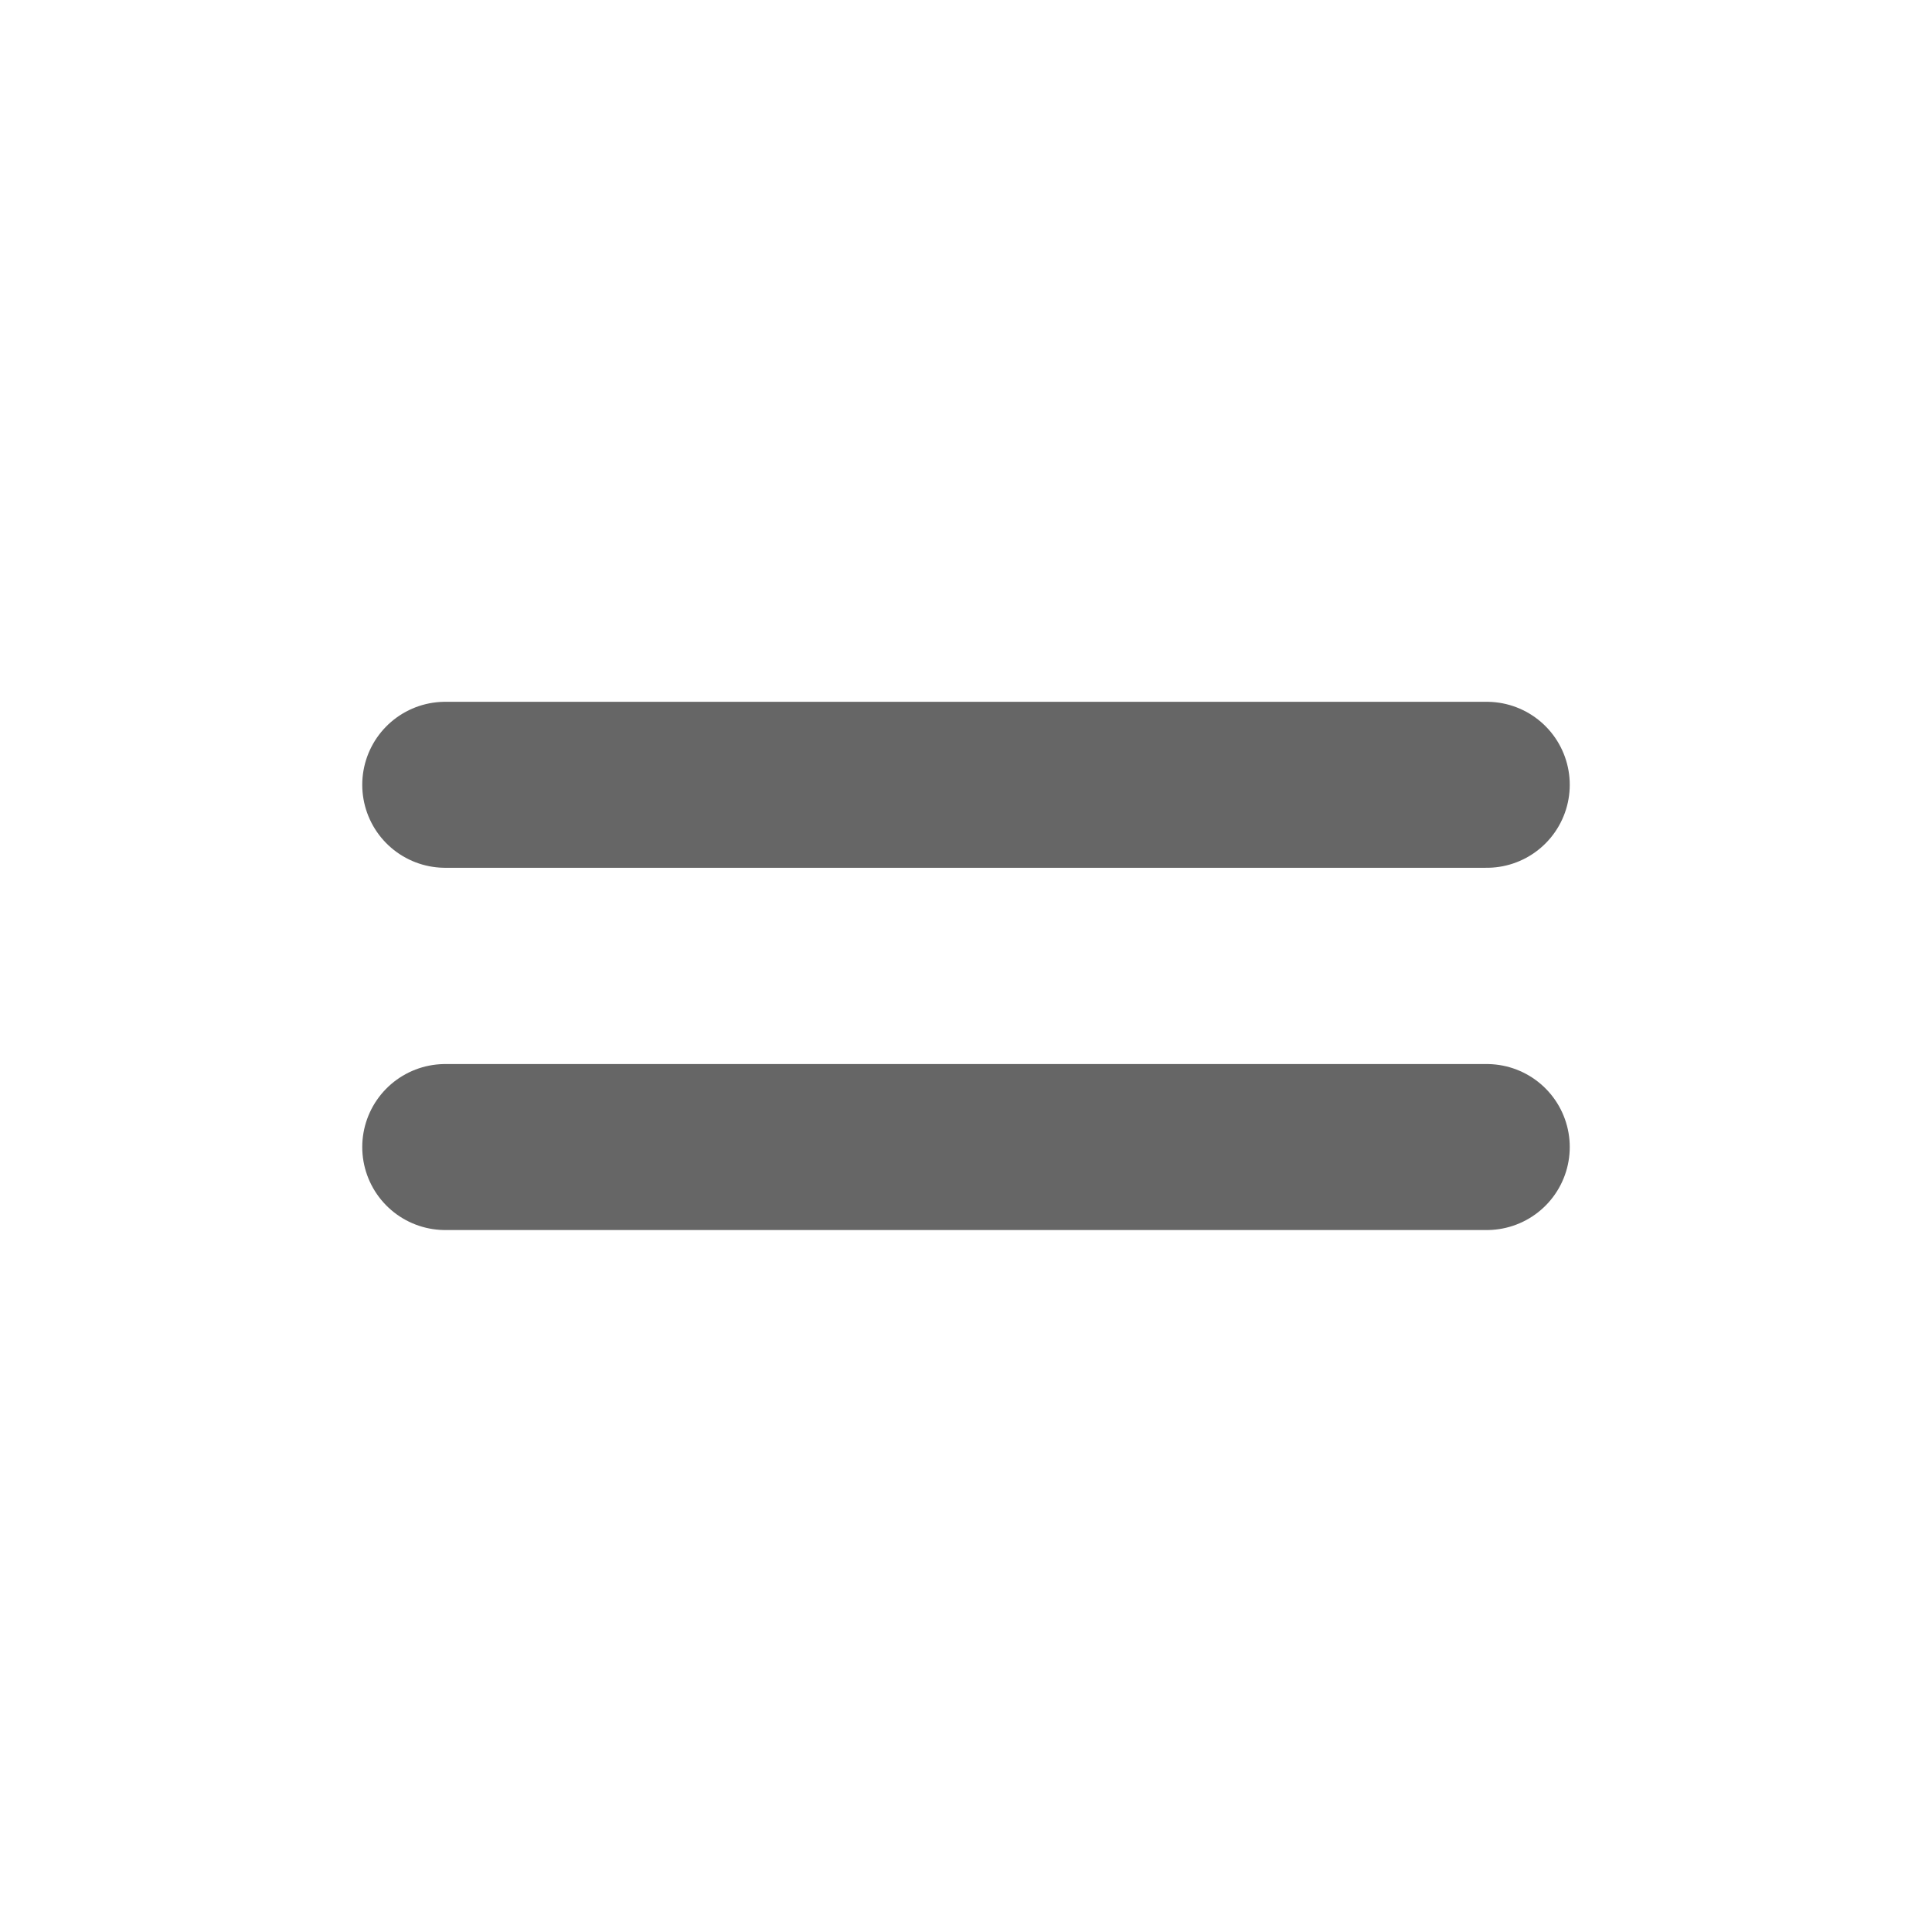 <svg width="24" height="24" viewBox="0 0 24 24" fill="none" xmlns="http://www.w3.org/2000/svg">
<path d="M5.531 9.749H18.469M5.531 14.249H18.469H5.531Z" stroke="#666666" stroke-width="2.062" stroke-linecap="round" stroke-linejoin="round"/>
</svg>
